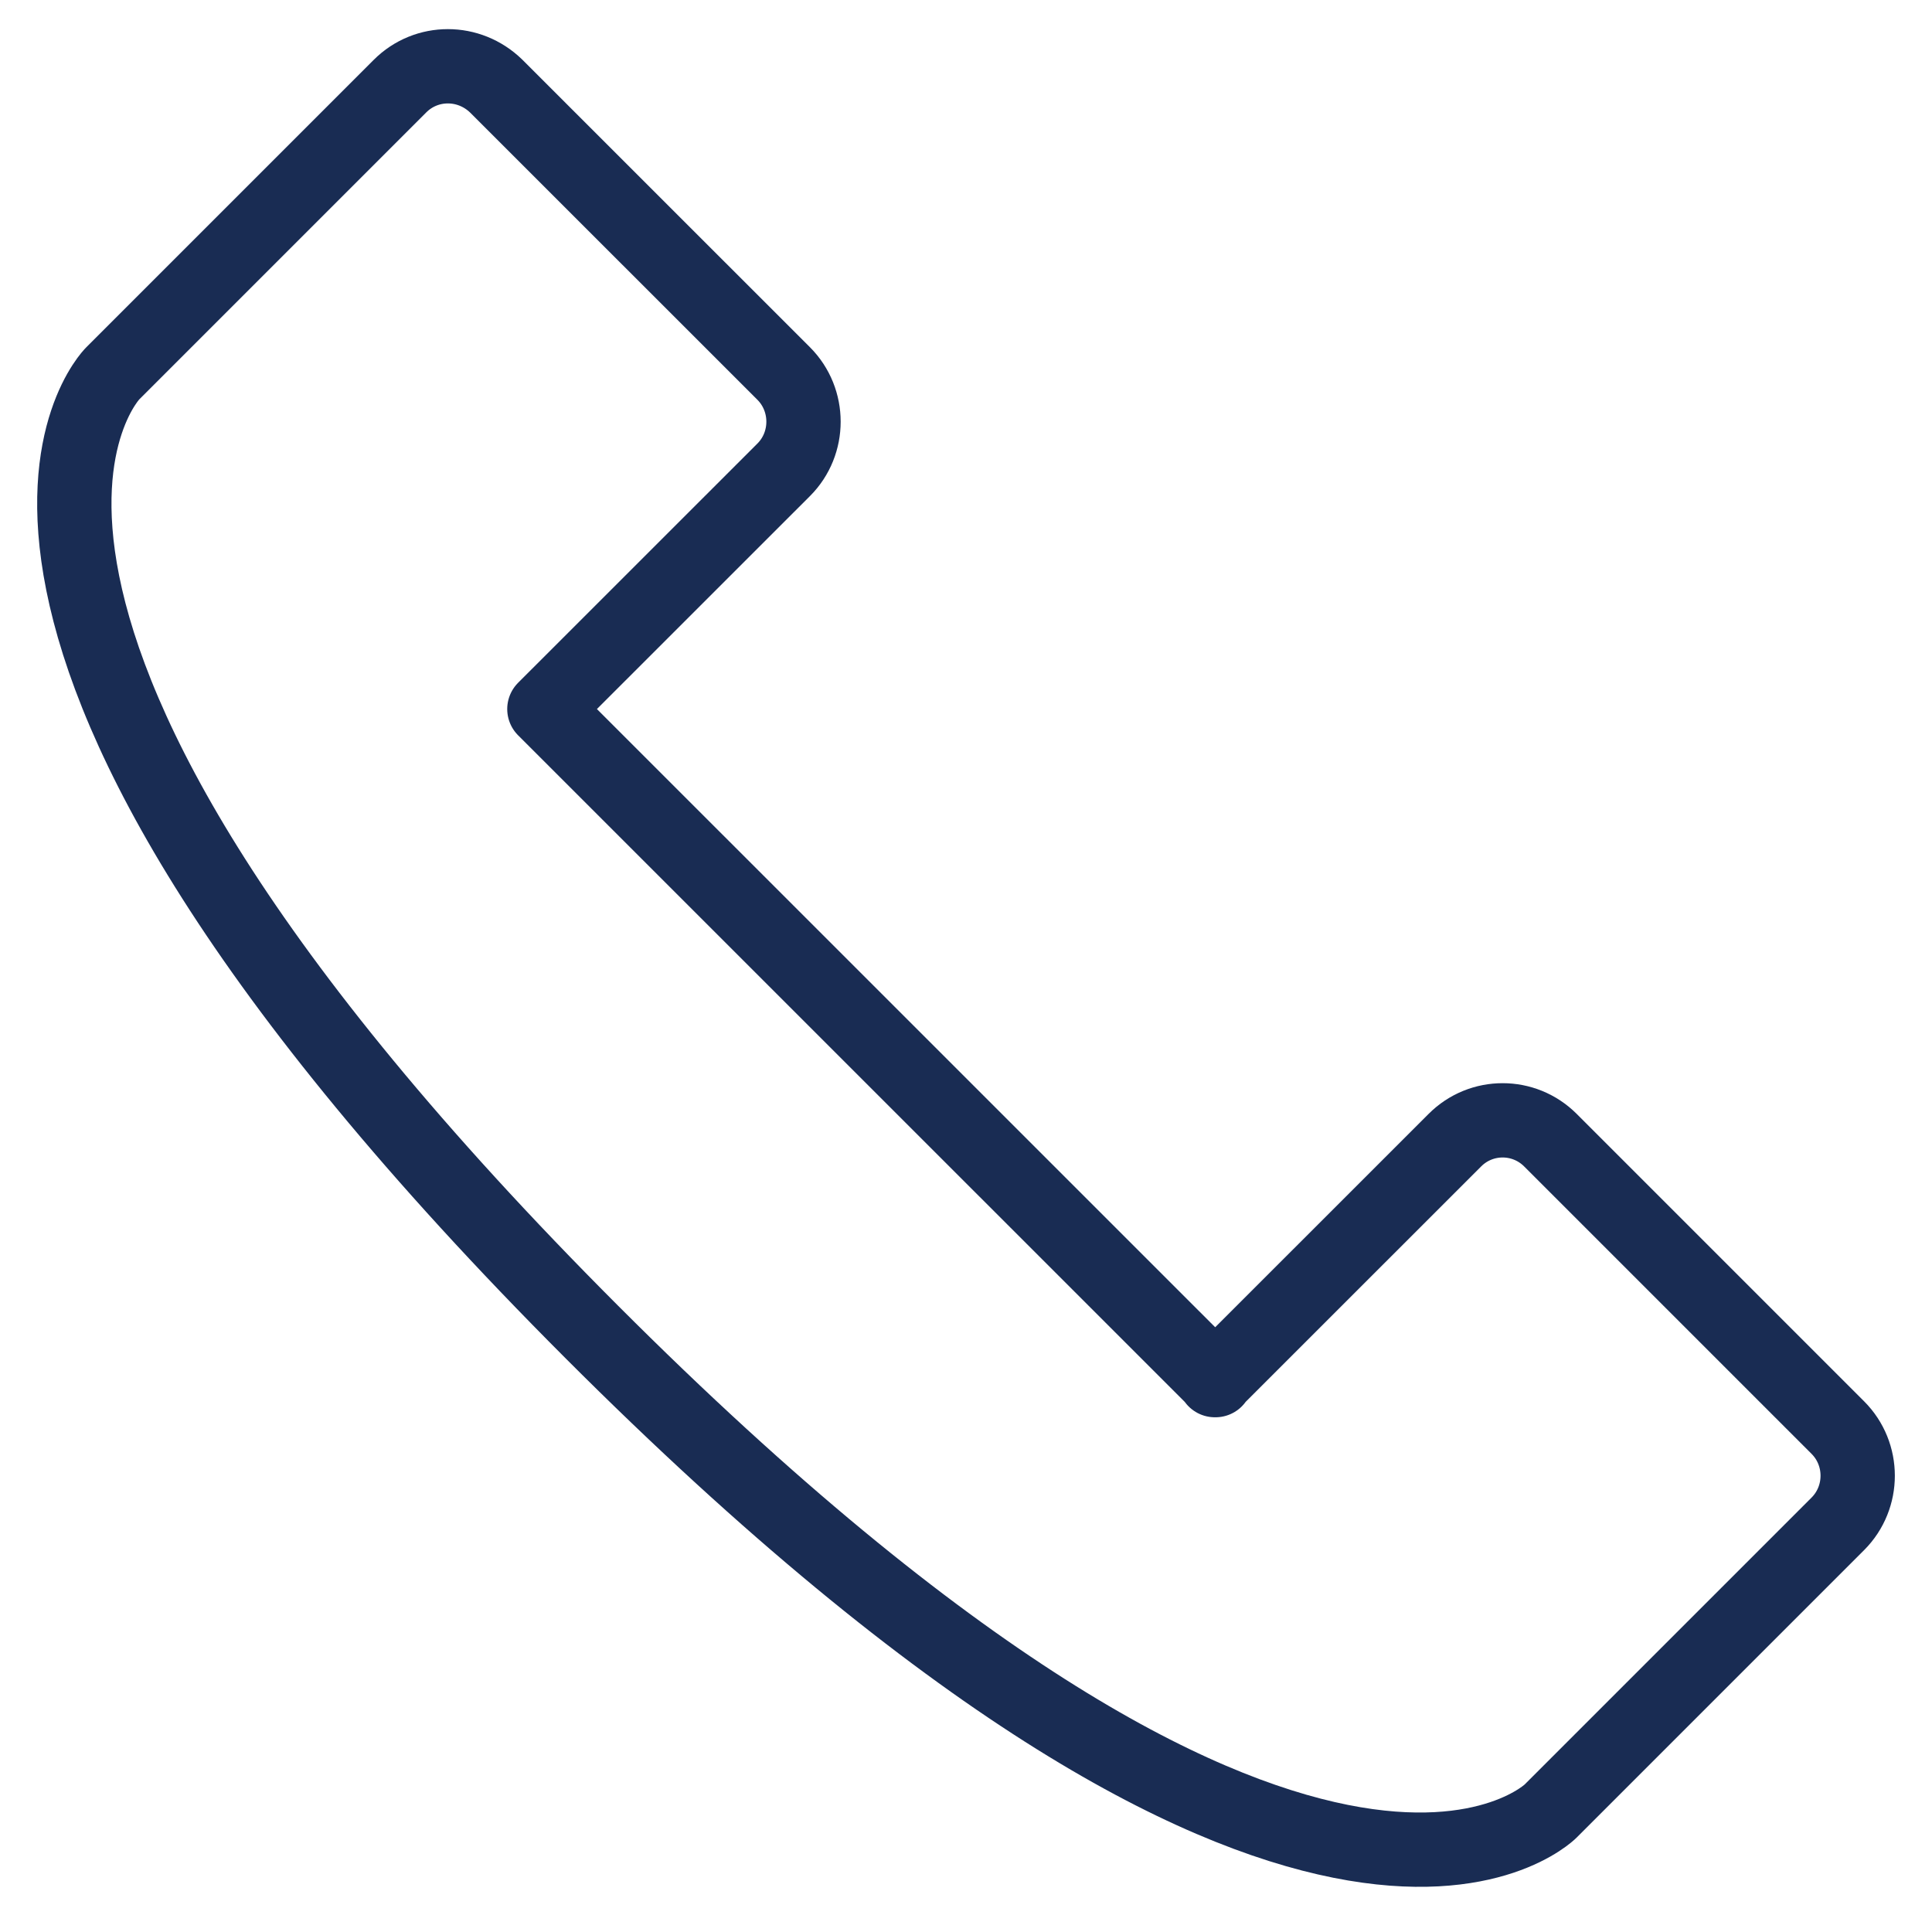 <svg width="26" height="26" viewBox="0 0 26 26" fill="none" xmlns="http://www.w3.org/2000/svg">
<path d="M16.349 18.573L19.579 15.344C19.934 14.988 20.509 14.988 20.865 15.344L24.733 19.212C25.089 19.568 25.089 20.151 24.733 20.507L20.865 24.375C20.865 24.375 17.635 27.604 7.965 17.926C-1.706 8.247 1.515 5.027 1.515 5.027L5.383 1.159C5.739 0.803 6.313 0.803 6.678 1.159L10.547 5.027C10.902 5.383 10.902 5.967 10.547 6.322L7.326 9.542L16.358 18.573H16.349Z" stroke="#192C53" stroke-linejoin="round"/>
</svg>
